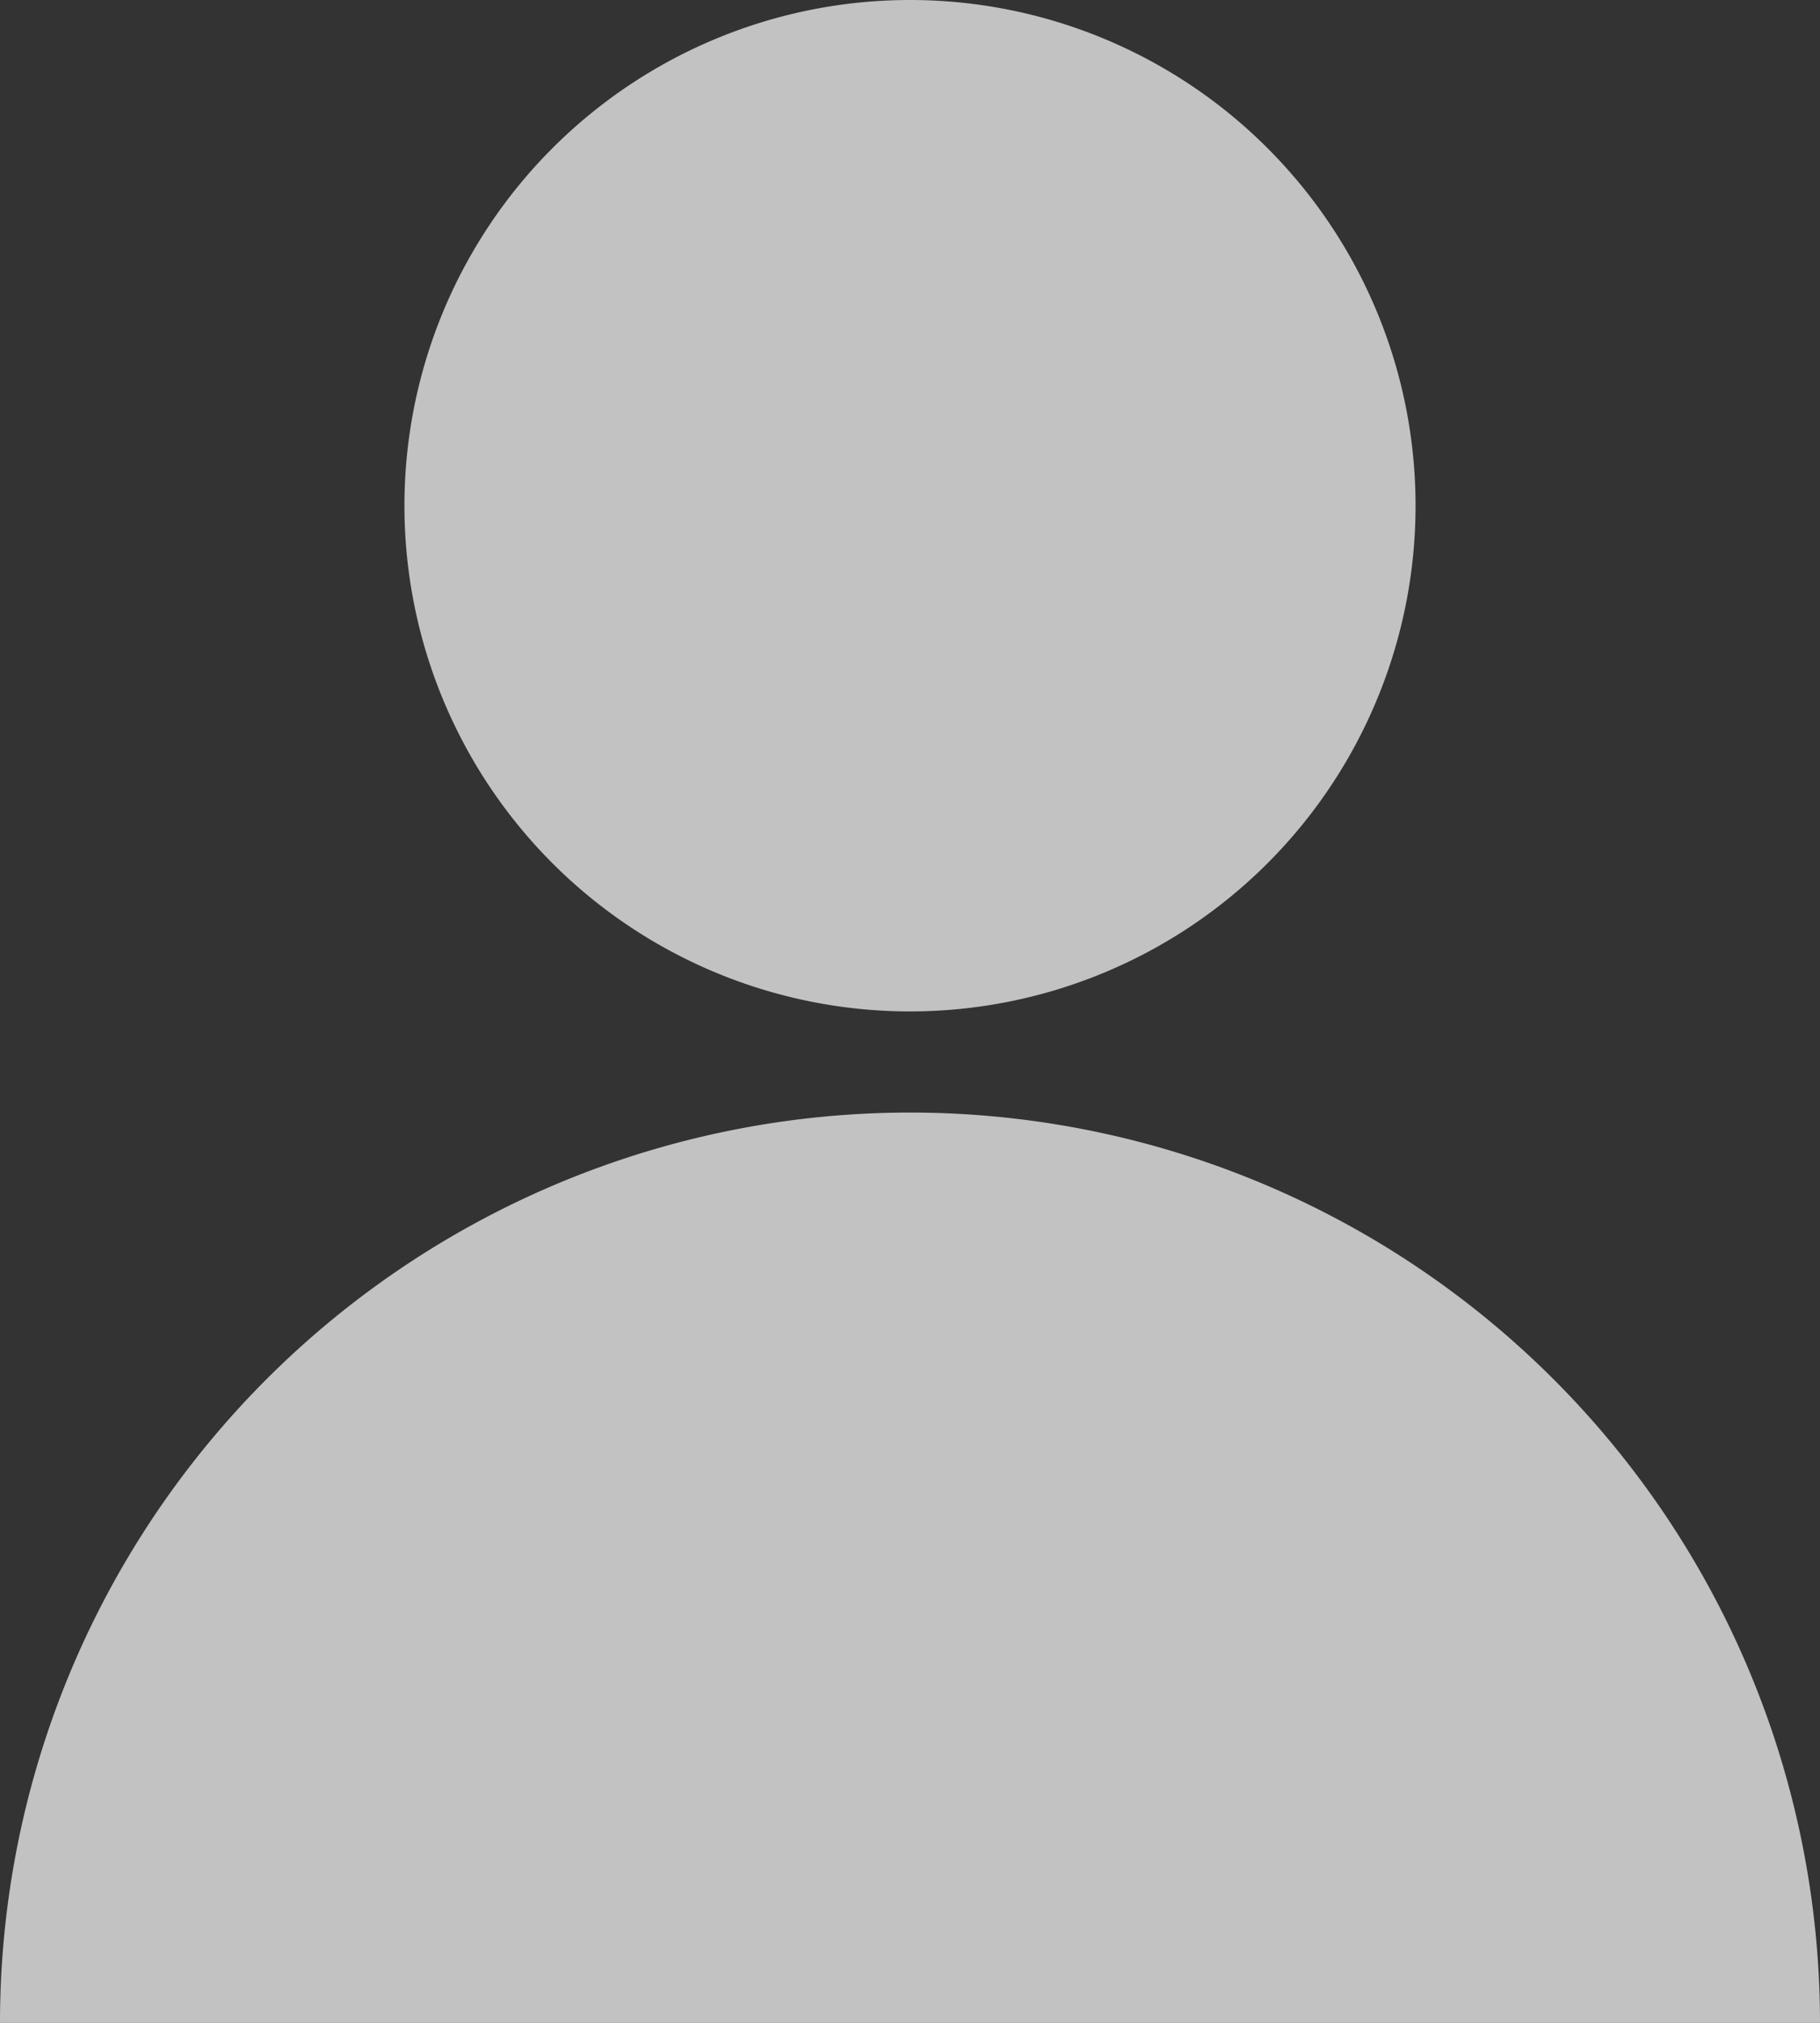 <svg xmlns="http://www.w3.org/2000/svg" width="9" height="10" viewBox="0 0 9 10">
    <rect x="0" y="0" width="9" height="10" fill="#333333" stroke="none"/>
    <g fill="none" fill-rule="evenodd">
        <path d="M0 0h9v10H0z"/>
        <path fill="#FFF" d="M4.5 5a2.5 2.5 0 1 1 0-5 2.5 2.5 0 0 1 0 5zM9 10H0a4.5 4.5 0 0 1 9 0z" opacity=".7"/>
    </g>
</svg>
